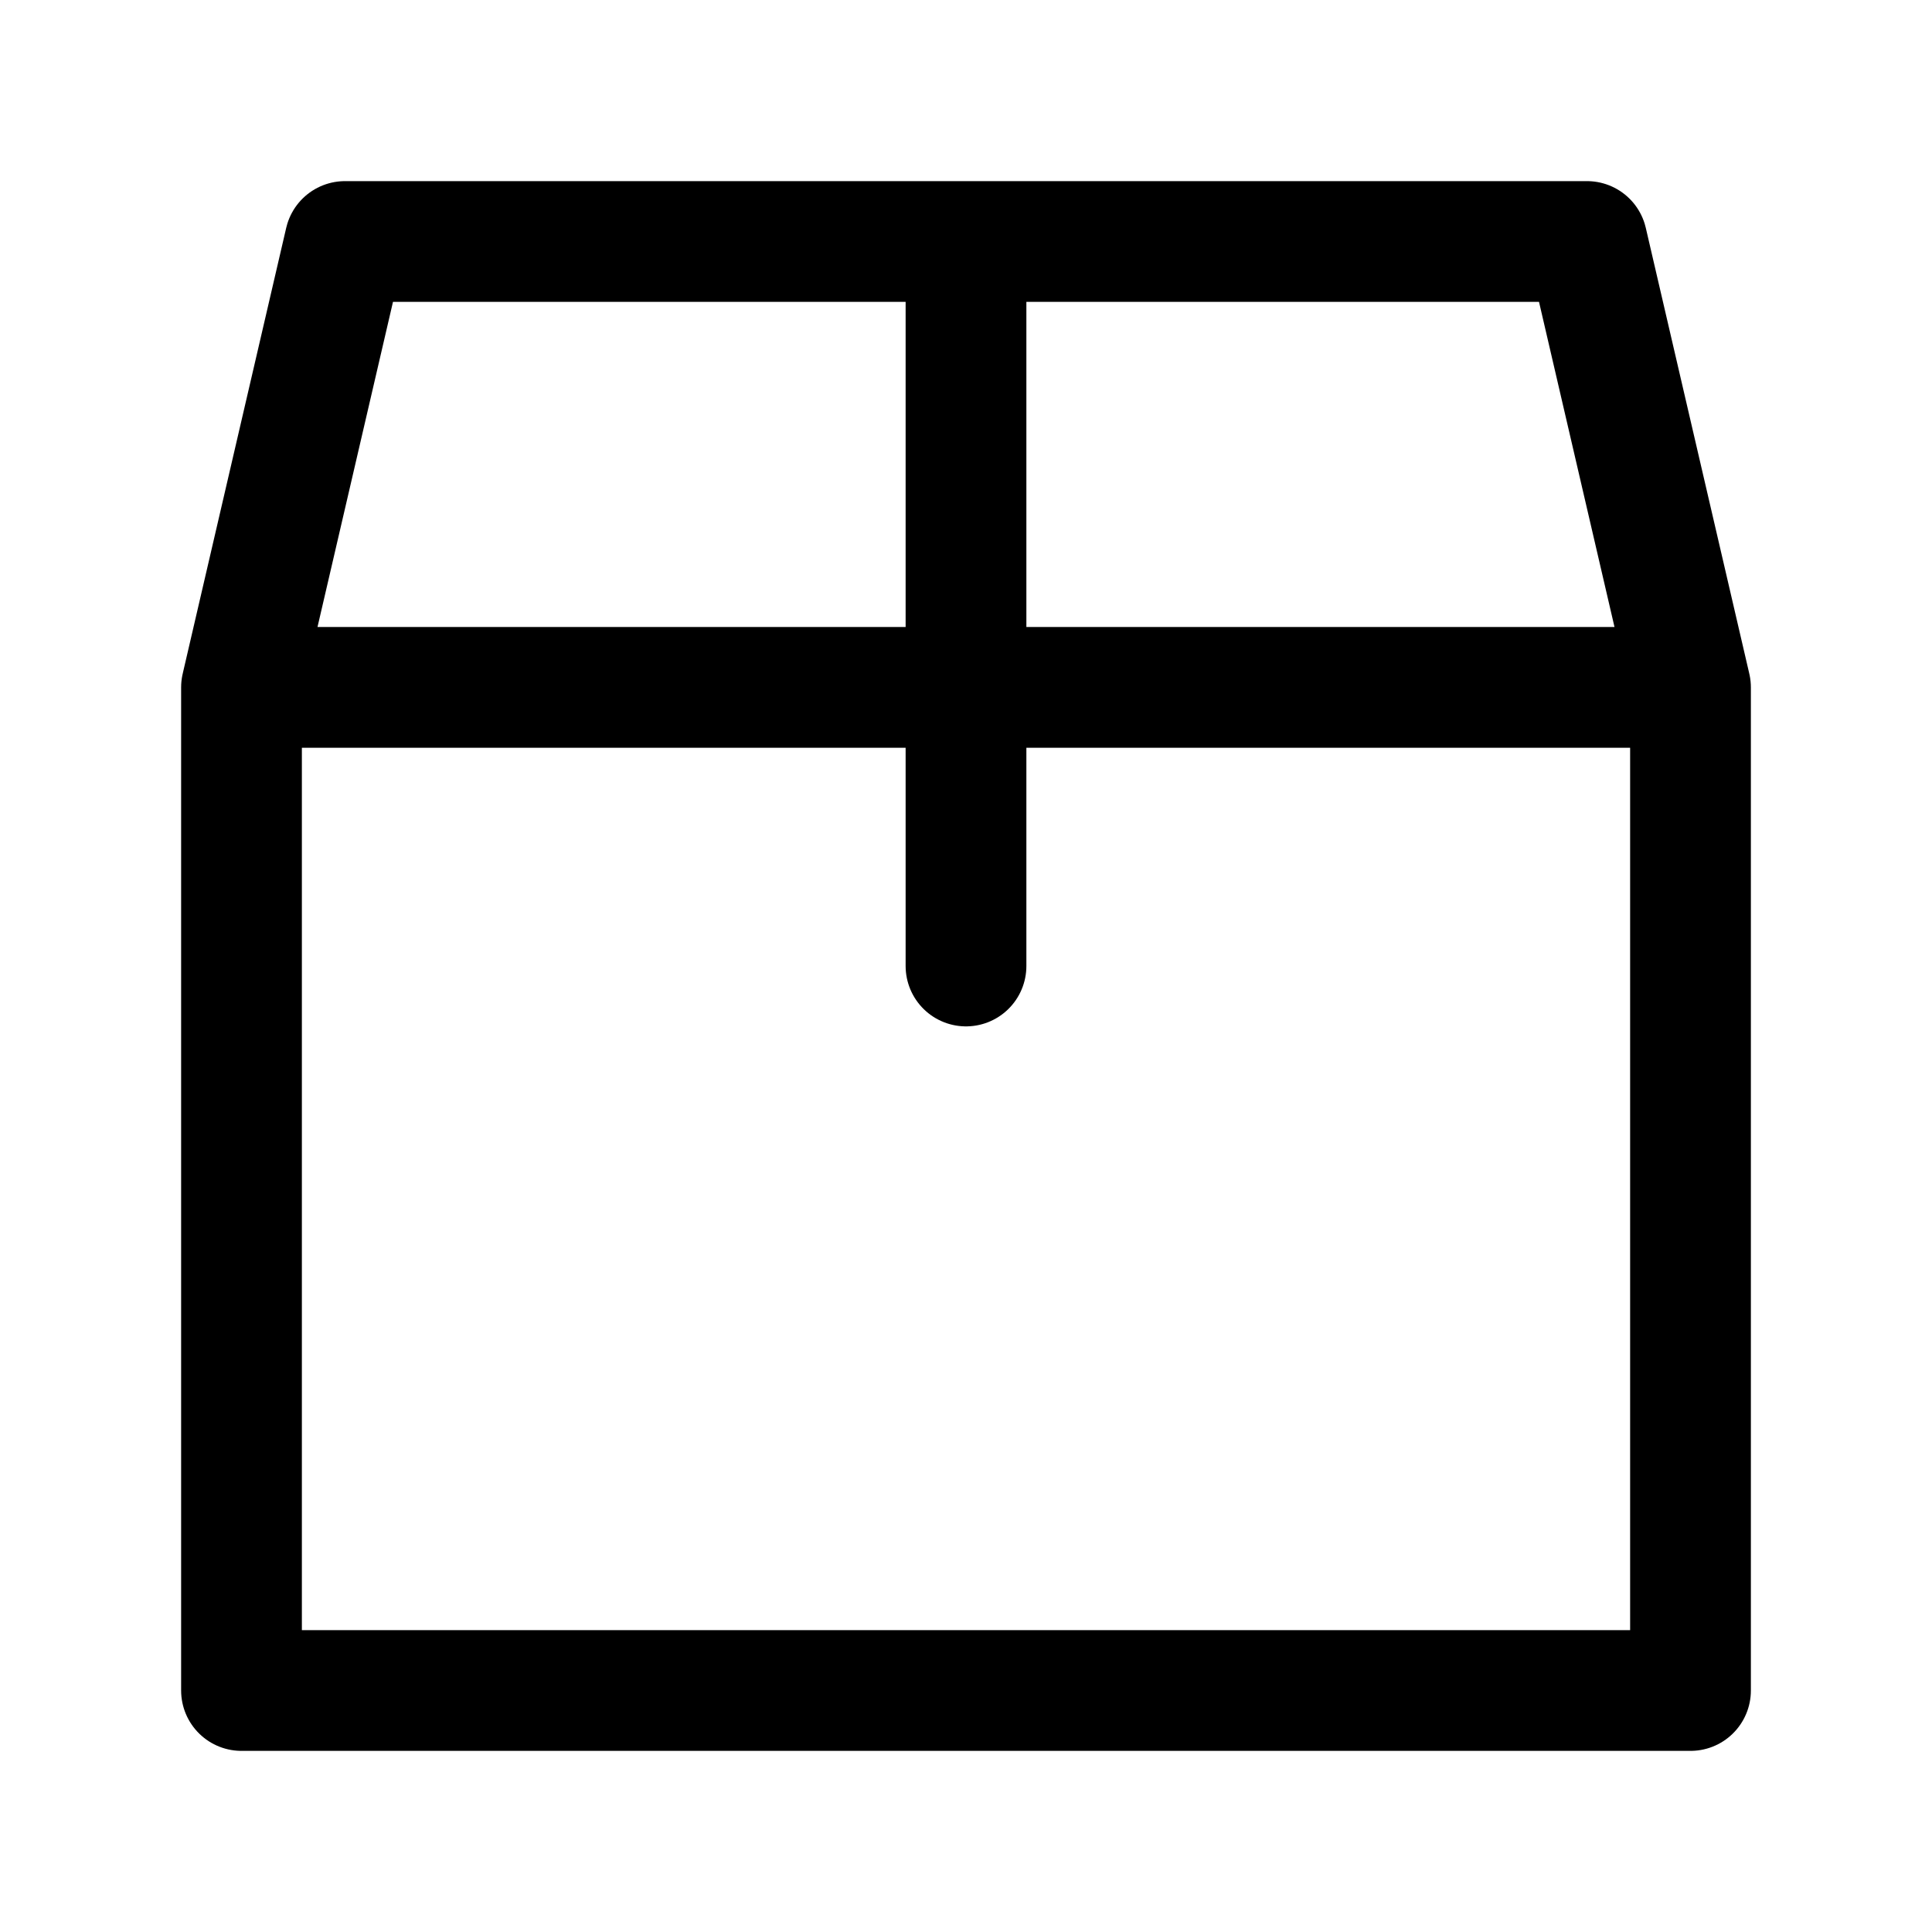 <svg width="24" height="24" viewBox="0 0 24 24" fill="none" xmlns="http://www.w3.org/2000/svg">
<path d="M3 8.539L4.286 3H12M3 8.539V21H21V8.539M3 8.539L12 8.539M12 3H19.714L21 8.539M12 3V8.539M21 8.539H12M12 8.539V12" stroke="currentColor" stroke-width="1.5" stroke-linecap="round" stroke-linejoin="round"/>
</svg>
